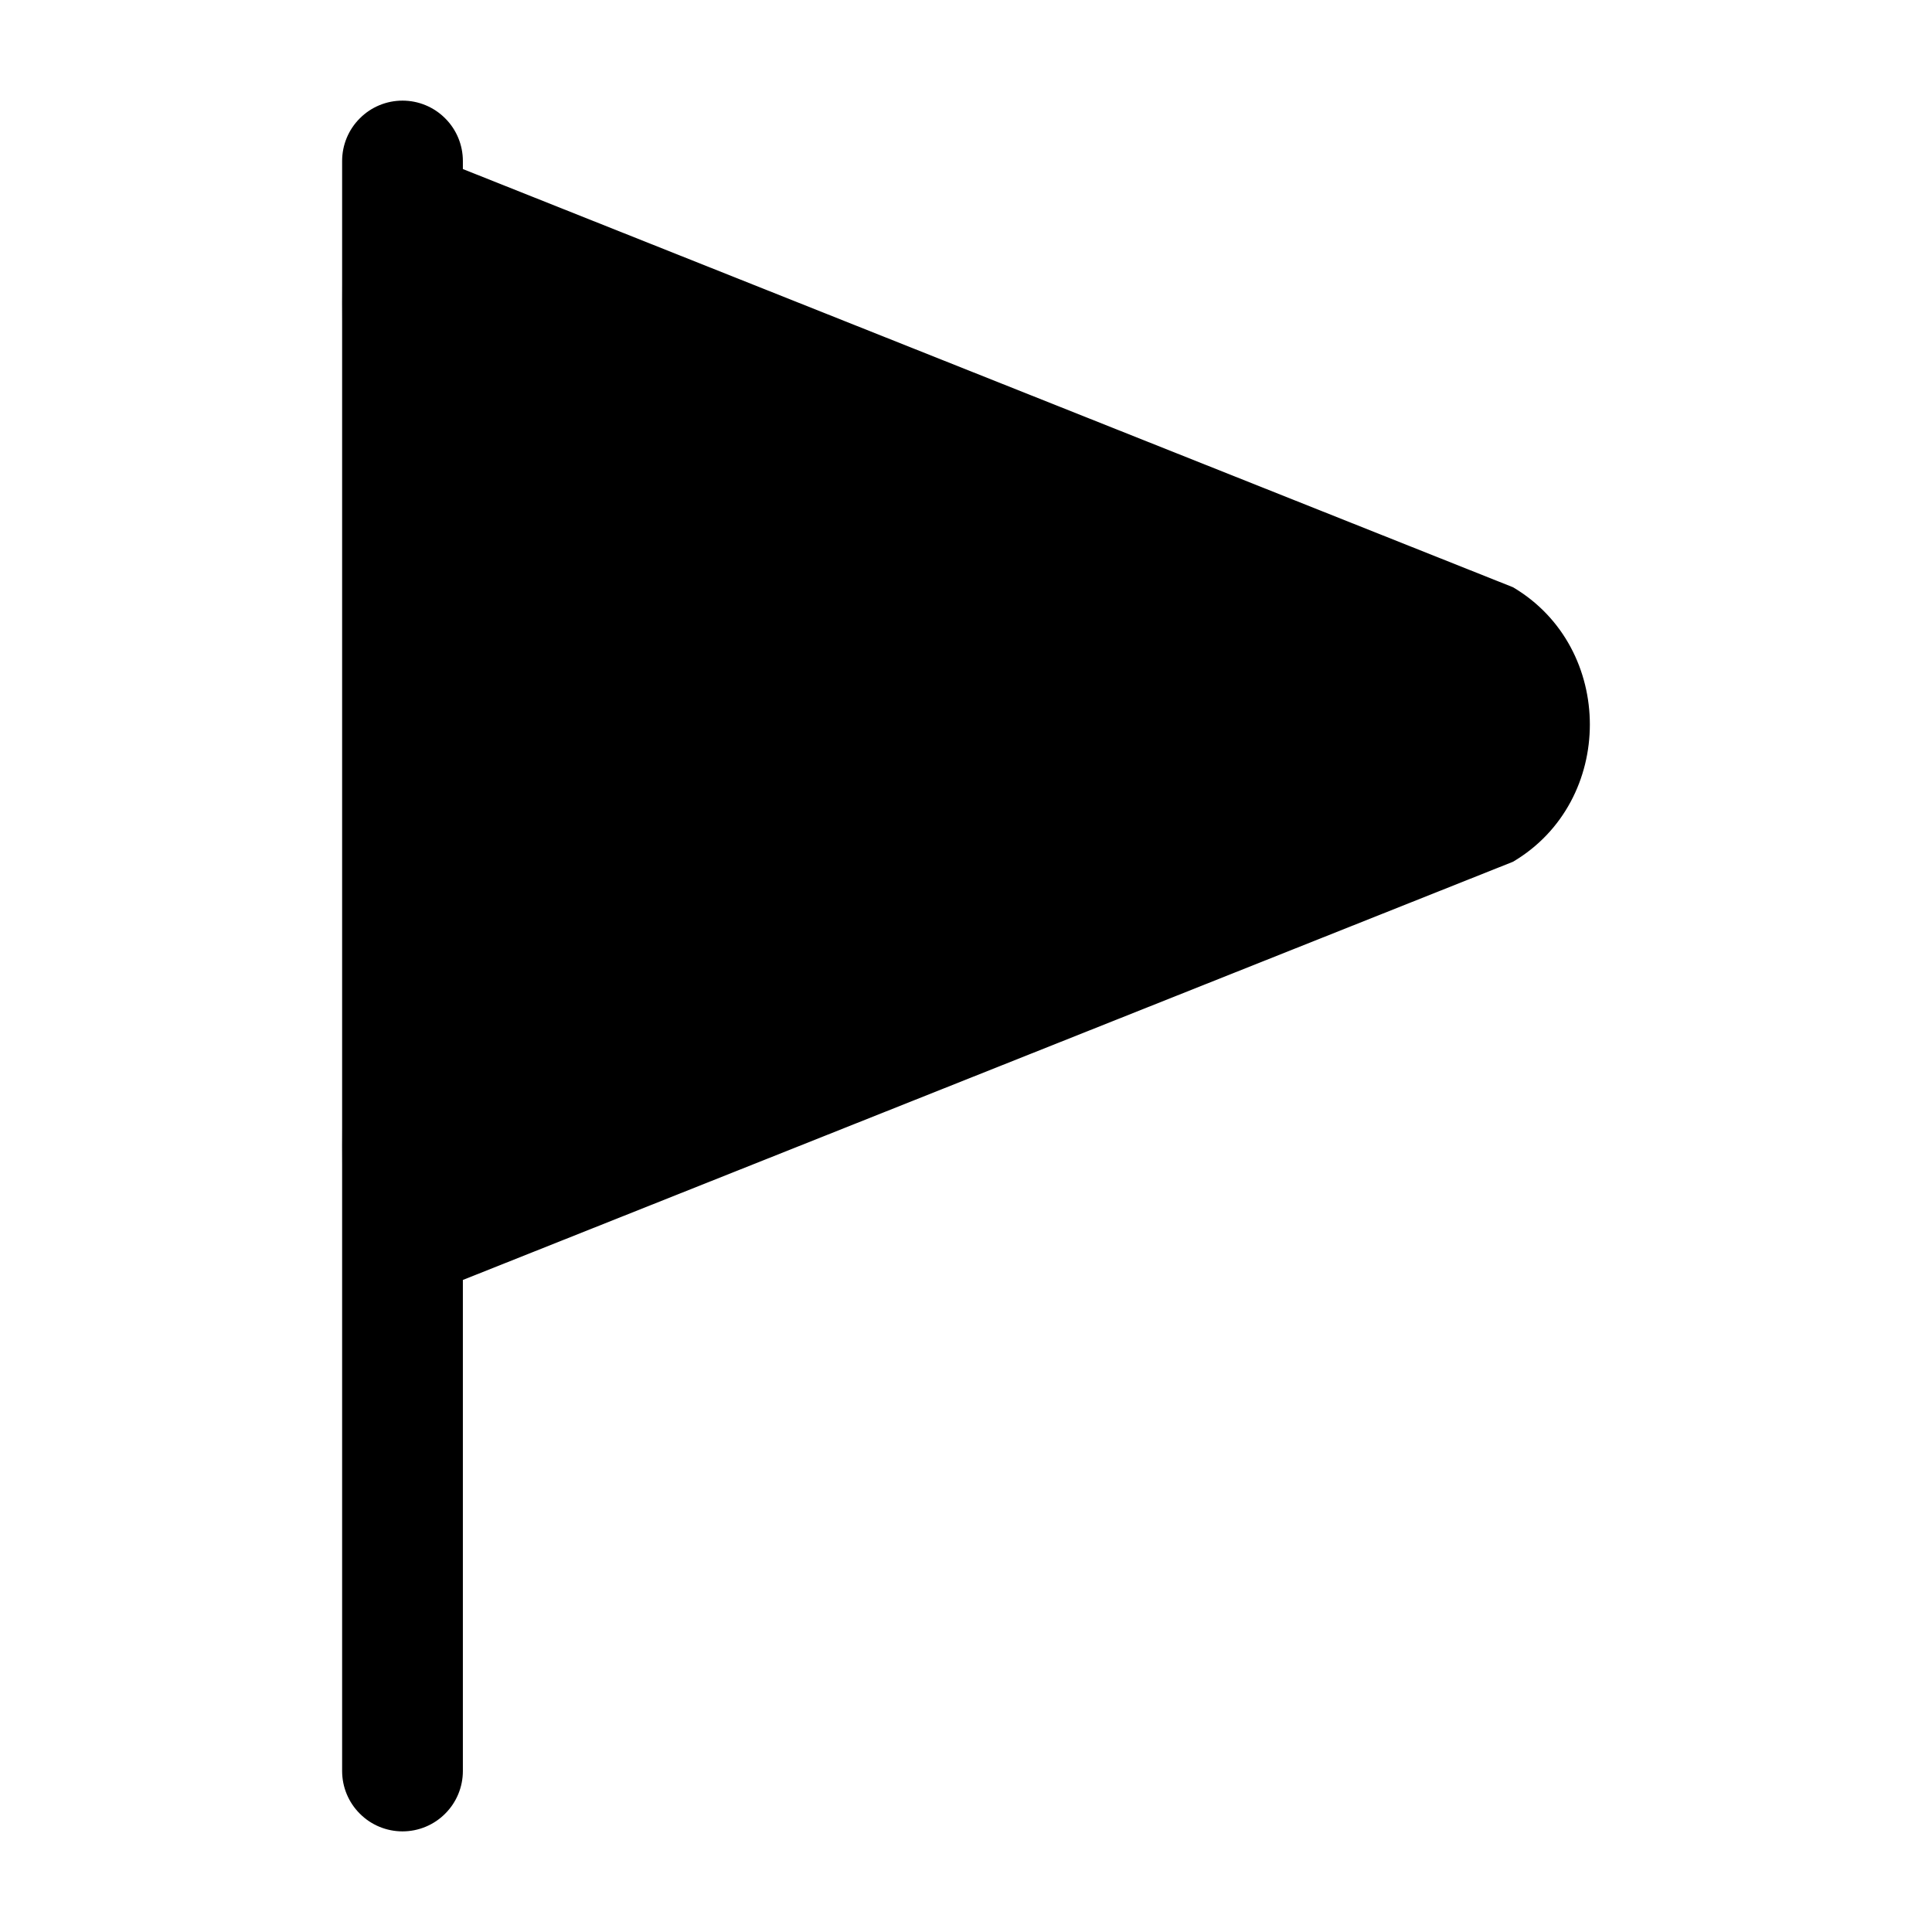 <svg width="24" height="24" viewBox="0 0 24 24" fill="none" xmlns="http://www.w3.org/2000/svg">
<g clip-path="url(#clip0_221_21600)">
<path d="M5.53 1.47C5.39 1.329 5.199 1.25 5 1.25C4.801 1.25 4.61 1.329 4.47 1.47C4.329 1.61 4.25 1.801 4.25 2V3.536C4.249 3.684 4.249 3.835 4.25 3.986L4.25 4.157V13.843L4.25 14.014C4.249 14.165 4.249 14.316 4.25 14.464V22C4.25 22.199 4.329 22.39 4.47 22.53C4.61 22.671 4.801 22.75 5 22.75C5.199 22.75 5.39 22.671 5.53 22.53C5.671 22.39 5.75 22.199 5.75 22V15.9L18.795 10.705C20.068 9.953 20.068 8.047 18.795 7.295L5.75 2.1V2C5.75 1.801 5.671 1.61 5.53 1.47Z" fill="black"/>
</g>
<defs>
<clipPath id="clip0_221_21600">
<rect width="24" height="24" fill="white"/>
</clipPath>
</defs>
</svg>
